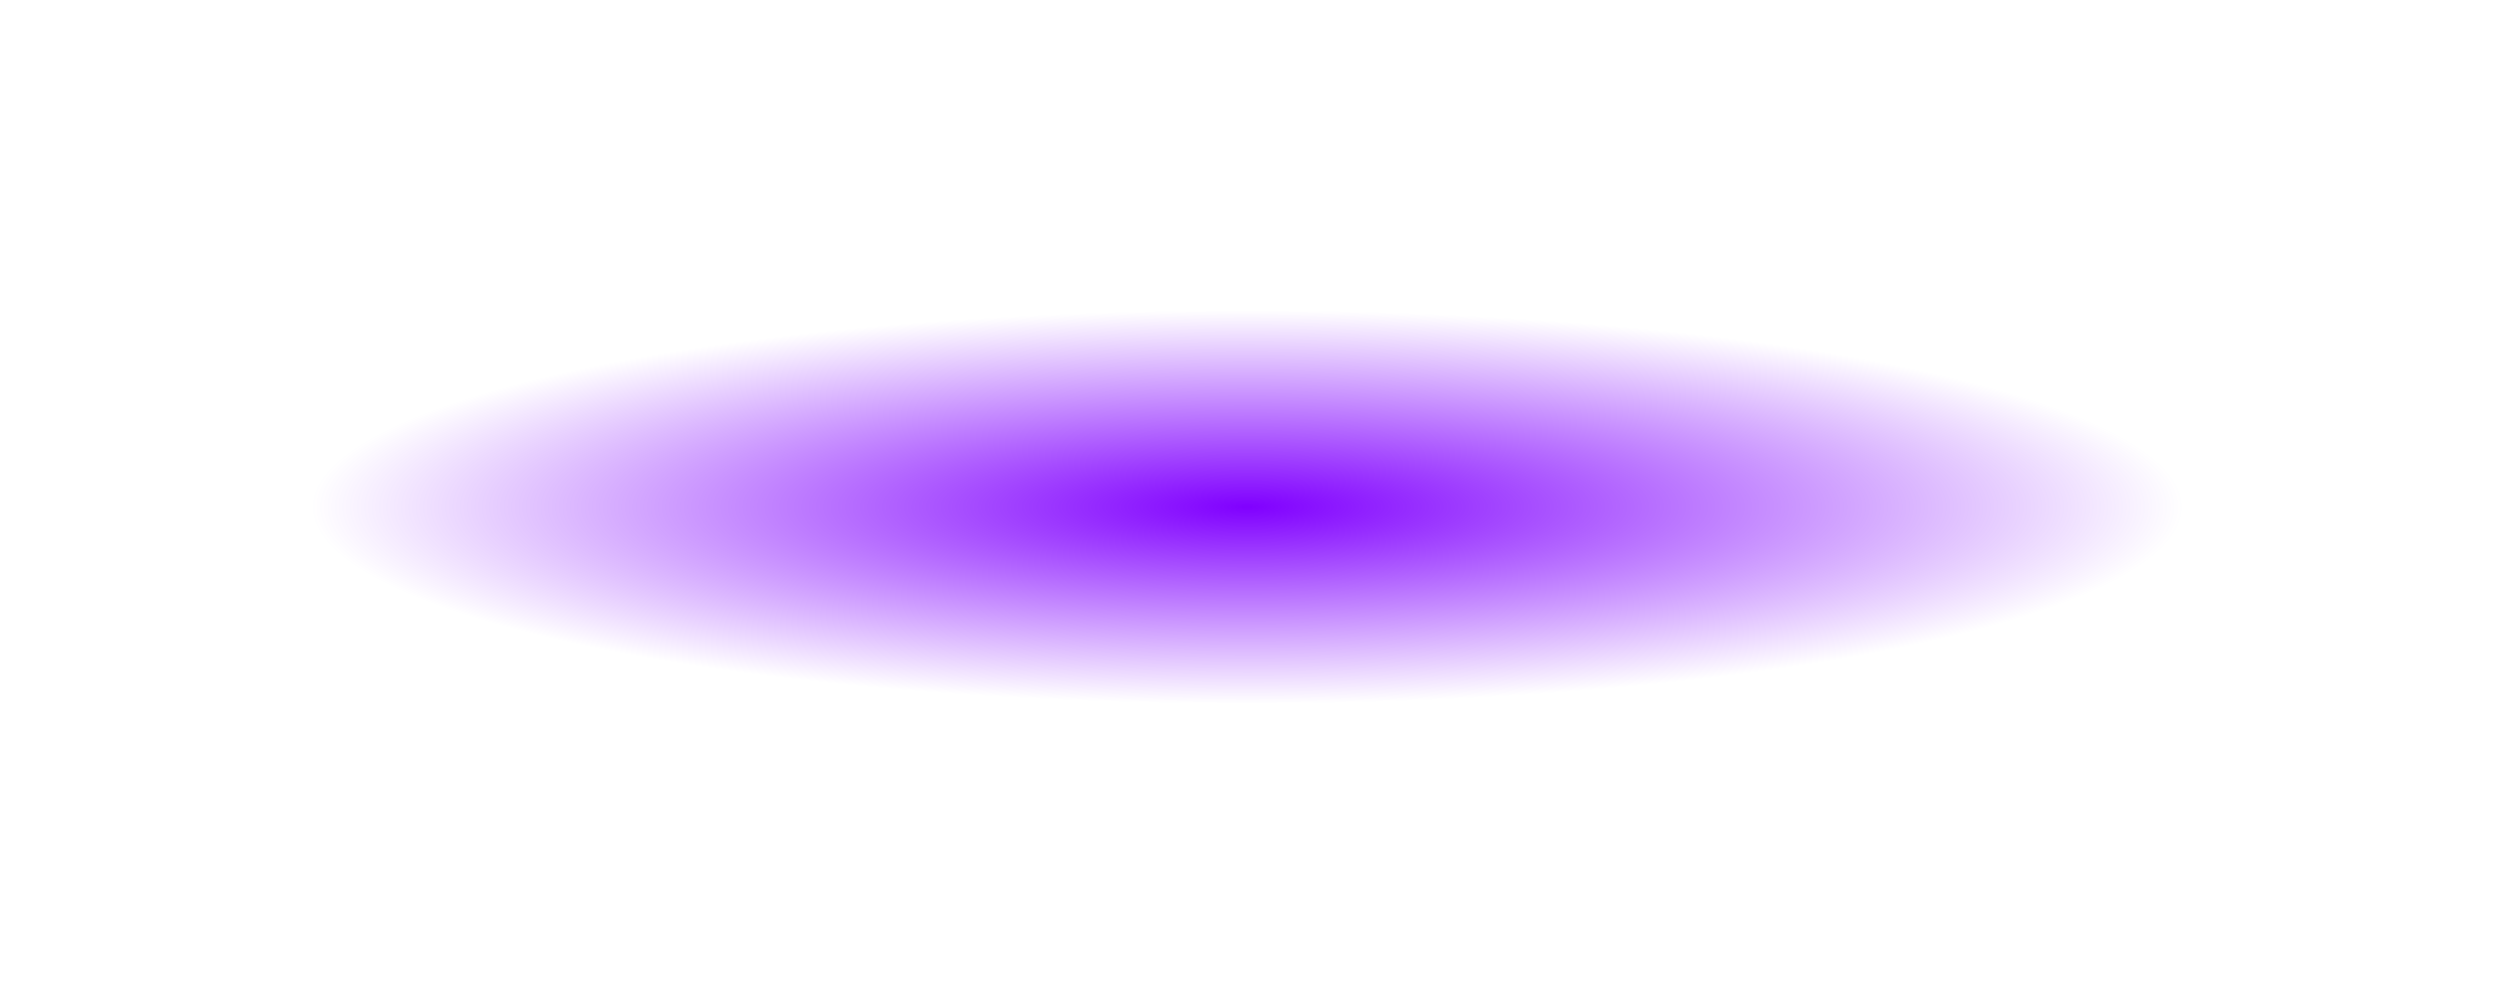 <svg width="110" height="44" fill="none" xmlns="http://www.w3.org/2000/svg"><g filter="url(#filter0_d)"><ellipse cx="54.882" cy="22.306" rx="41.444" ry="8.666" fill="url(#paint0_radial)"/></g><defs><radialGradient id="paint0_radial" cx="0" cy="0" r="1" gradientUnits="userSpaceOnUse" gradientTransform="matrix(0 8.666 -41.444 0 54.882 22.306)"><stop stop-color="#8000FF"/><stop offset="1" stop-color="#8000FF" stop-opacity="0"/></radialGradient><filter id="filter0_d" x=".628" y=".83" width="108.509" height="42.951" filterUnits="userSpaceOnUse" color-interpolation-filters="sRGB"><feFlood flood-opacity="0" result="BackgroundImageFix"/><feColorMatrix in="SourceAlpha" values="0 0 0 0 0 0 0 0 0 0 0 0 0 0 0 0 0 0 127 0"/><feMorphology radius="3.014" operator="dilate" in="SourceAlpha" result="effect1_dropShadow"/><feOffset/><feGaussianBlur stdDeviation="4.898"/><feColorMatrix values="0 0 0 0 0.529 0 0 0 0 0.004 0 0 0 0 0.937 0 0 0 0.25 0"/><feBlend in2="BackgroundImageFix" result="effect1_dropShadow"/><feBlend in="SourceGraphic" in2="effect1_dropShadow" result="shape"/></filter></defs></svg>